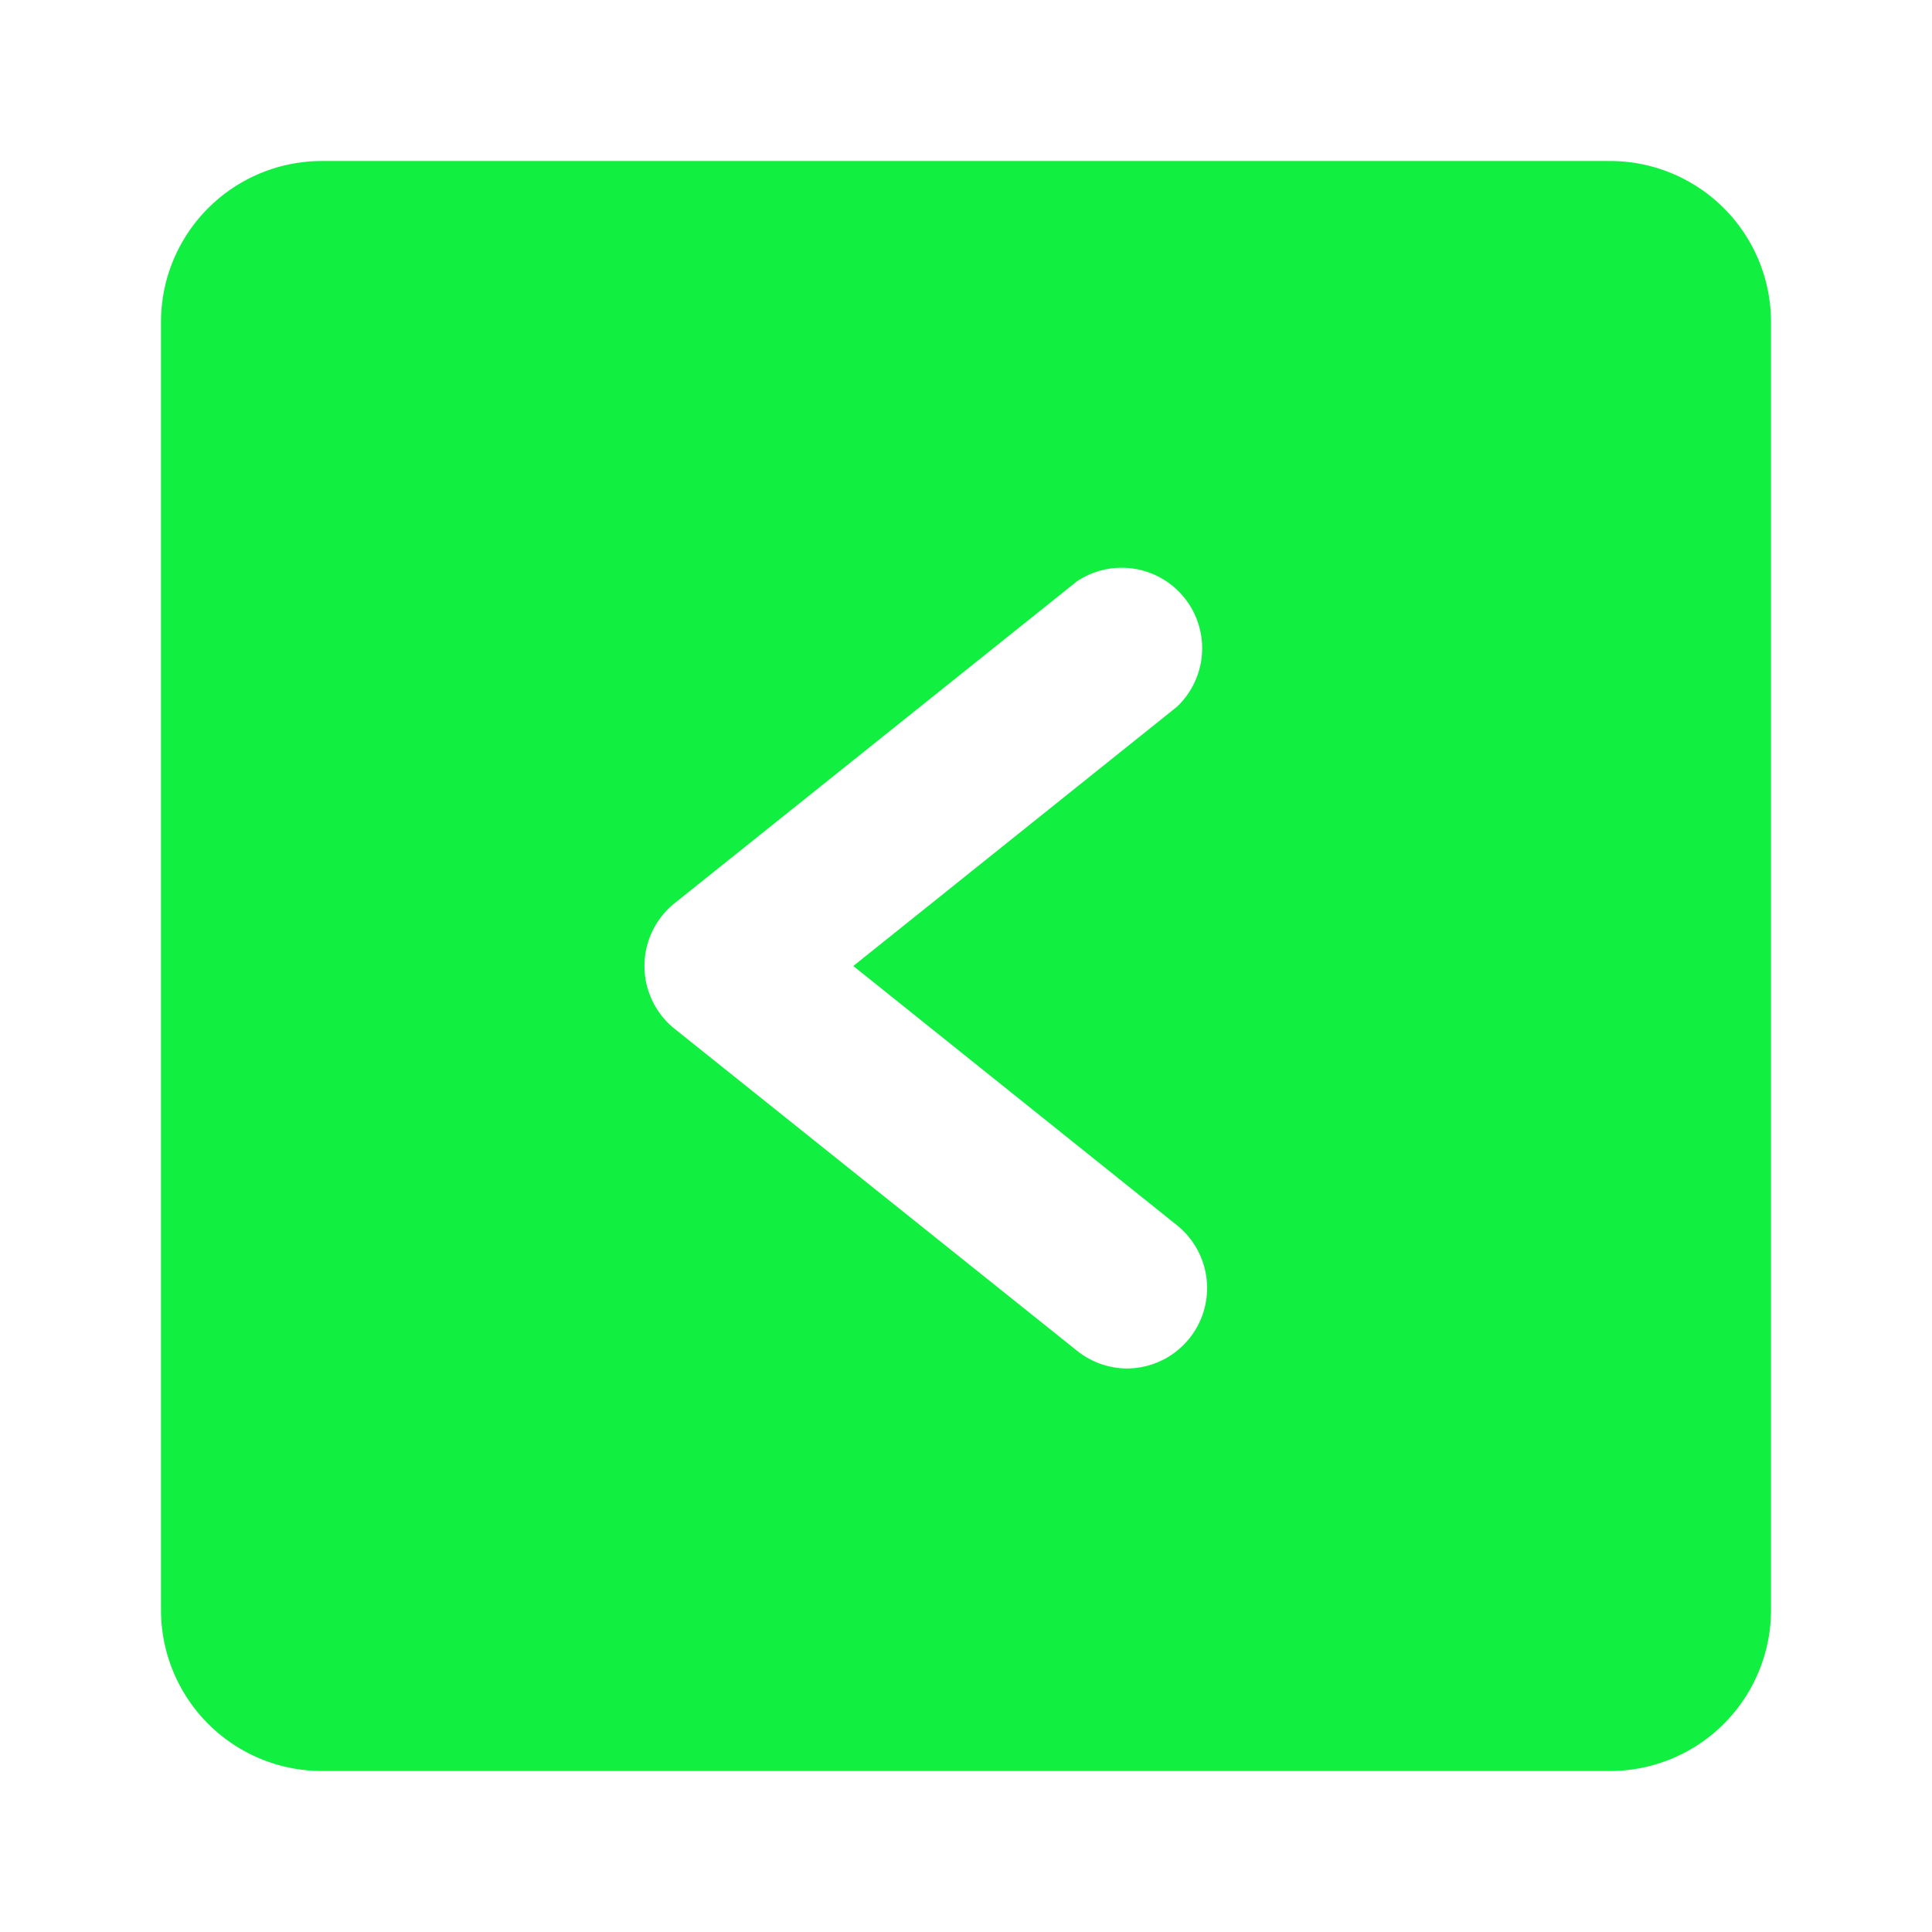 <!DOCTYPE svg PUBLIC "-//W3C//DTD SVG 1.1//EN" "http://www.w3.org/Graphics/SVG/1.1/DTD/svg11.dtd">
<!-- Uploaded to: SVG Repo, www.svgrepo.com, Transformed by: SVG Repo Mixer Tools -->
<svg width="800px" height="800px" viewBox="0 0 24 24" xmlns="http://www.w3.org/2000/svg" id="left-square" class="icon glyph" fill="#000000">
<g id="SVGRepo_bgCarrier" stroke-width="0"/>
<g id="SVGRepo_tracerCarrier" stroke-linecap="round" stroke-linejoin="round"/>
<g id="SVGRepo_iconCarrier">
<path d="M20,2H4A2,2,0,0,0,2,4V20a2,2,0,0,0,2,2H20a2,2,0,0,0,2-2V4A2,2,0,0,0,20,2ZM14.62,15.22a1,1,0,0,1,.16,1.4A1,1,0,0,1,14,17a1,1,0,0,1-.62-.22l-5-4a1,1,0,0,1,0-1.56l5-4a1,1,0,0,1,1.24,1.56L10.6,12Z" style="fill:#11f041"/>
</g>
</svg>